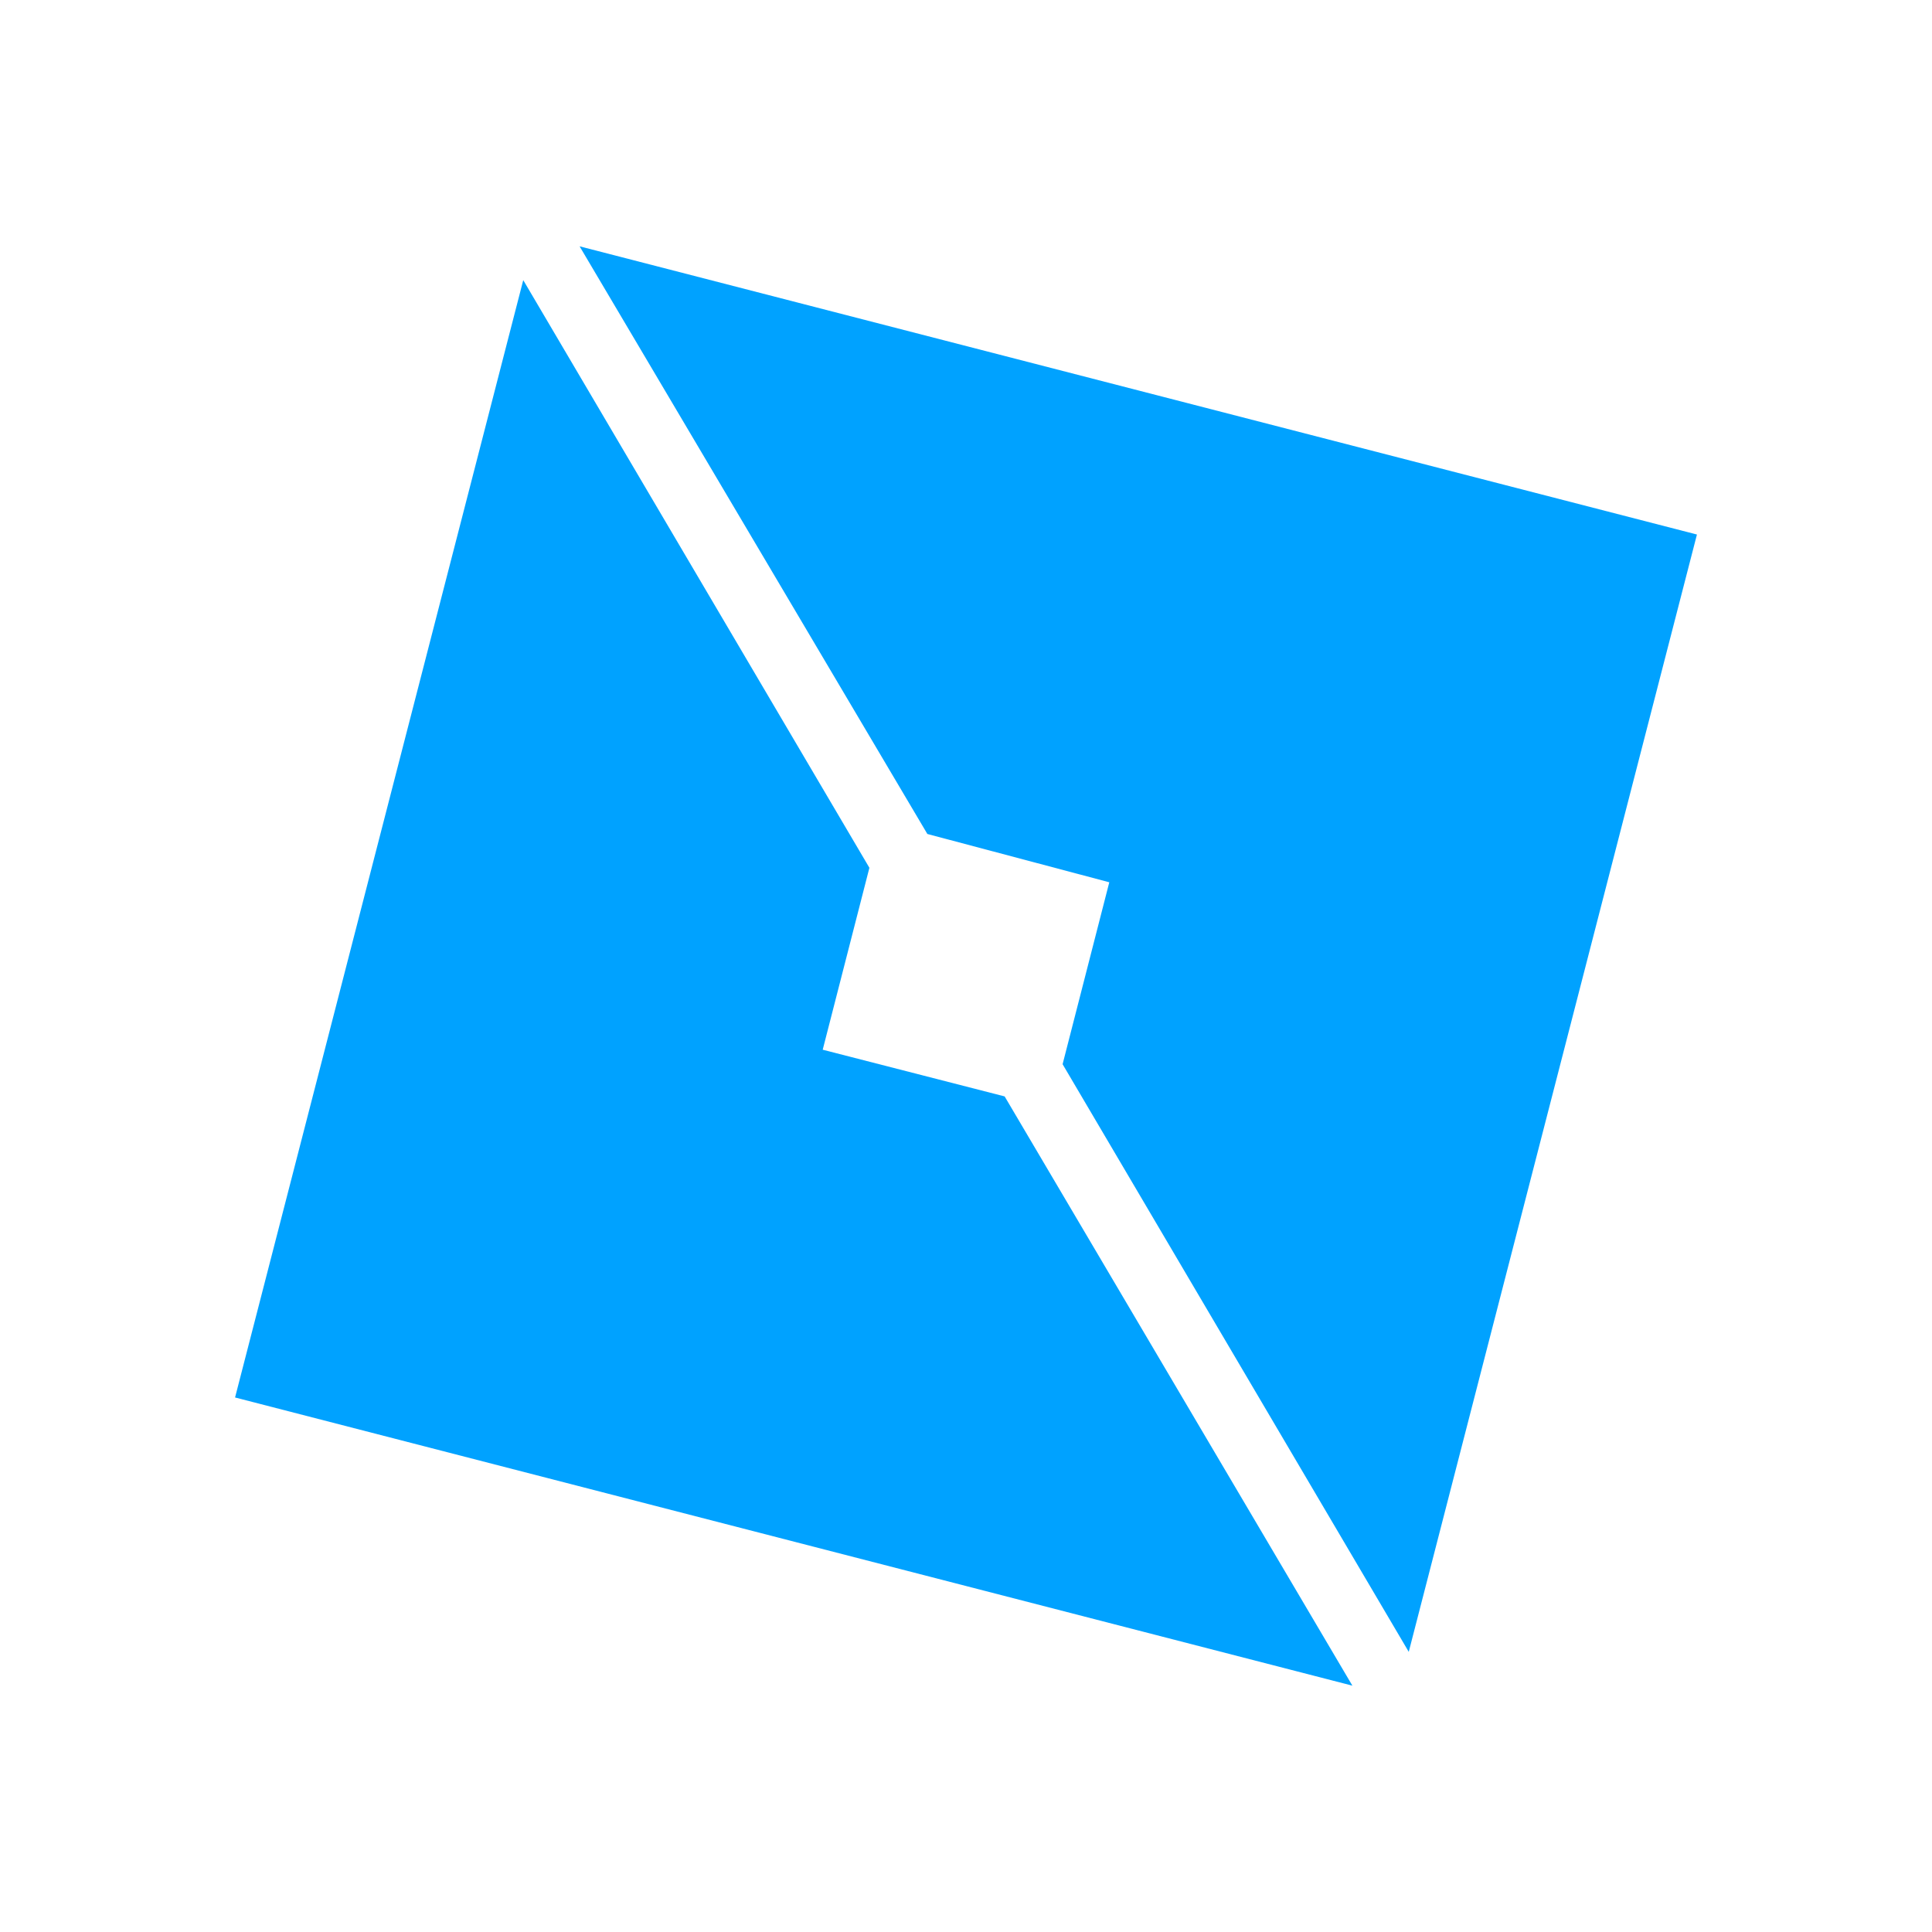 <?xml version="1.0" encoding="utf-8"?>
<!-- Generator: Adobe Illustrator 19.2.1, SVG Export Plug-In . SVG Version: 6.00 Build 0)  -->
<svg version="1.1" id="ROBLOX" xmlns="http://www.w3.org/2000/svg" xmlns:xlink="http://www.w3.org/1999/xlink" x="0px" y="0px"
	 width="120px" height="120px" viewBox="0 0 120 120" style="enable-background:new 0 0 120 120;" xml:space="preserve">
<style type="text/css">
	.st0{fill:#00A2FF;}
</style>
<g>
	<polygon class="st0" points="36,15.3 57.6,51.8 68.9,54.8 66,66.1 87.5,102.6 105.4,33.2 	"/>
	<polygon class="st0" points="62.4,68.1 51.1,65.2 54,53.9 32.5,17.4 14.6,86.8 84,104.7 	"/>
</g>
</svg>
